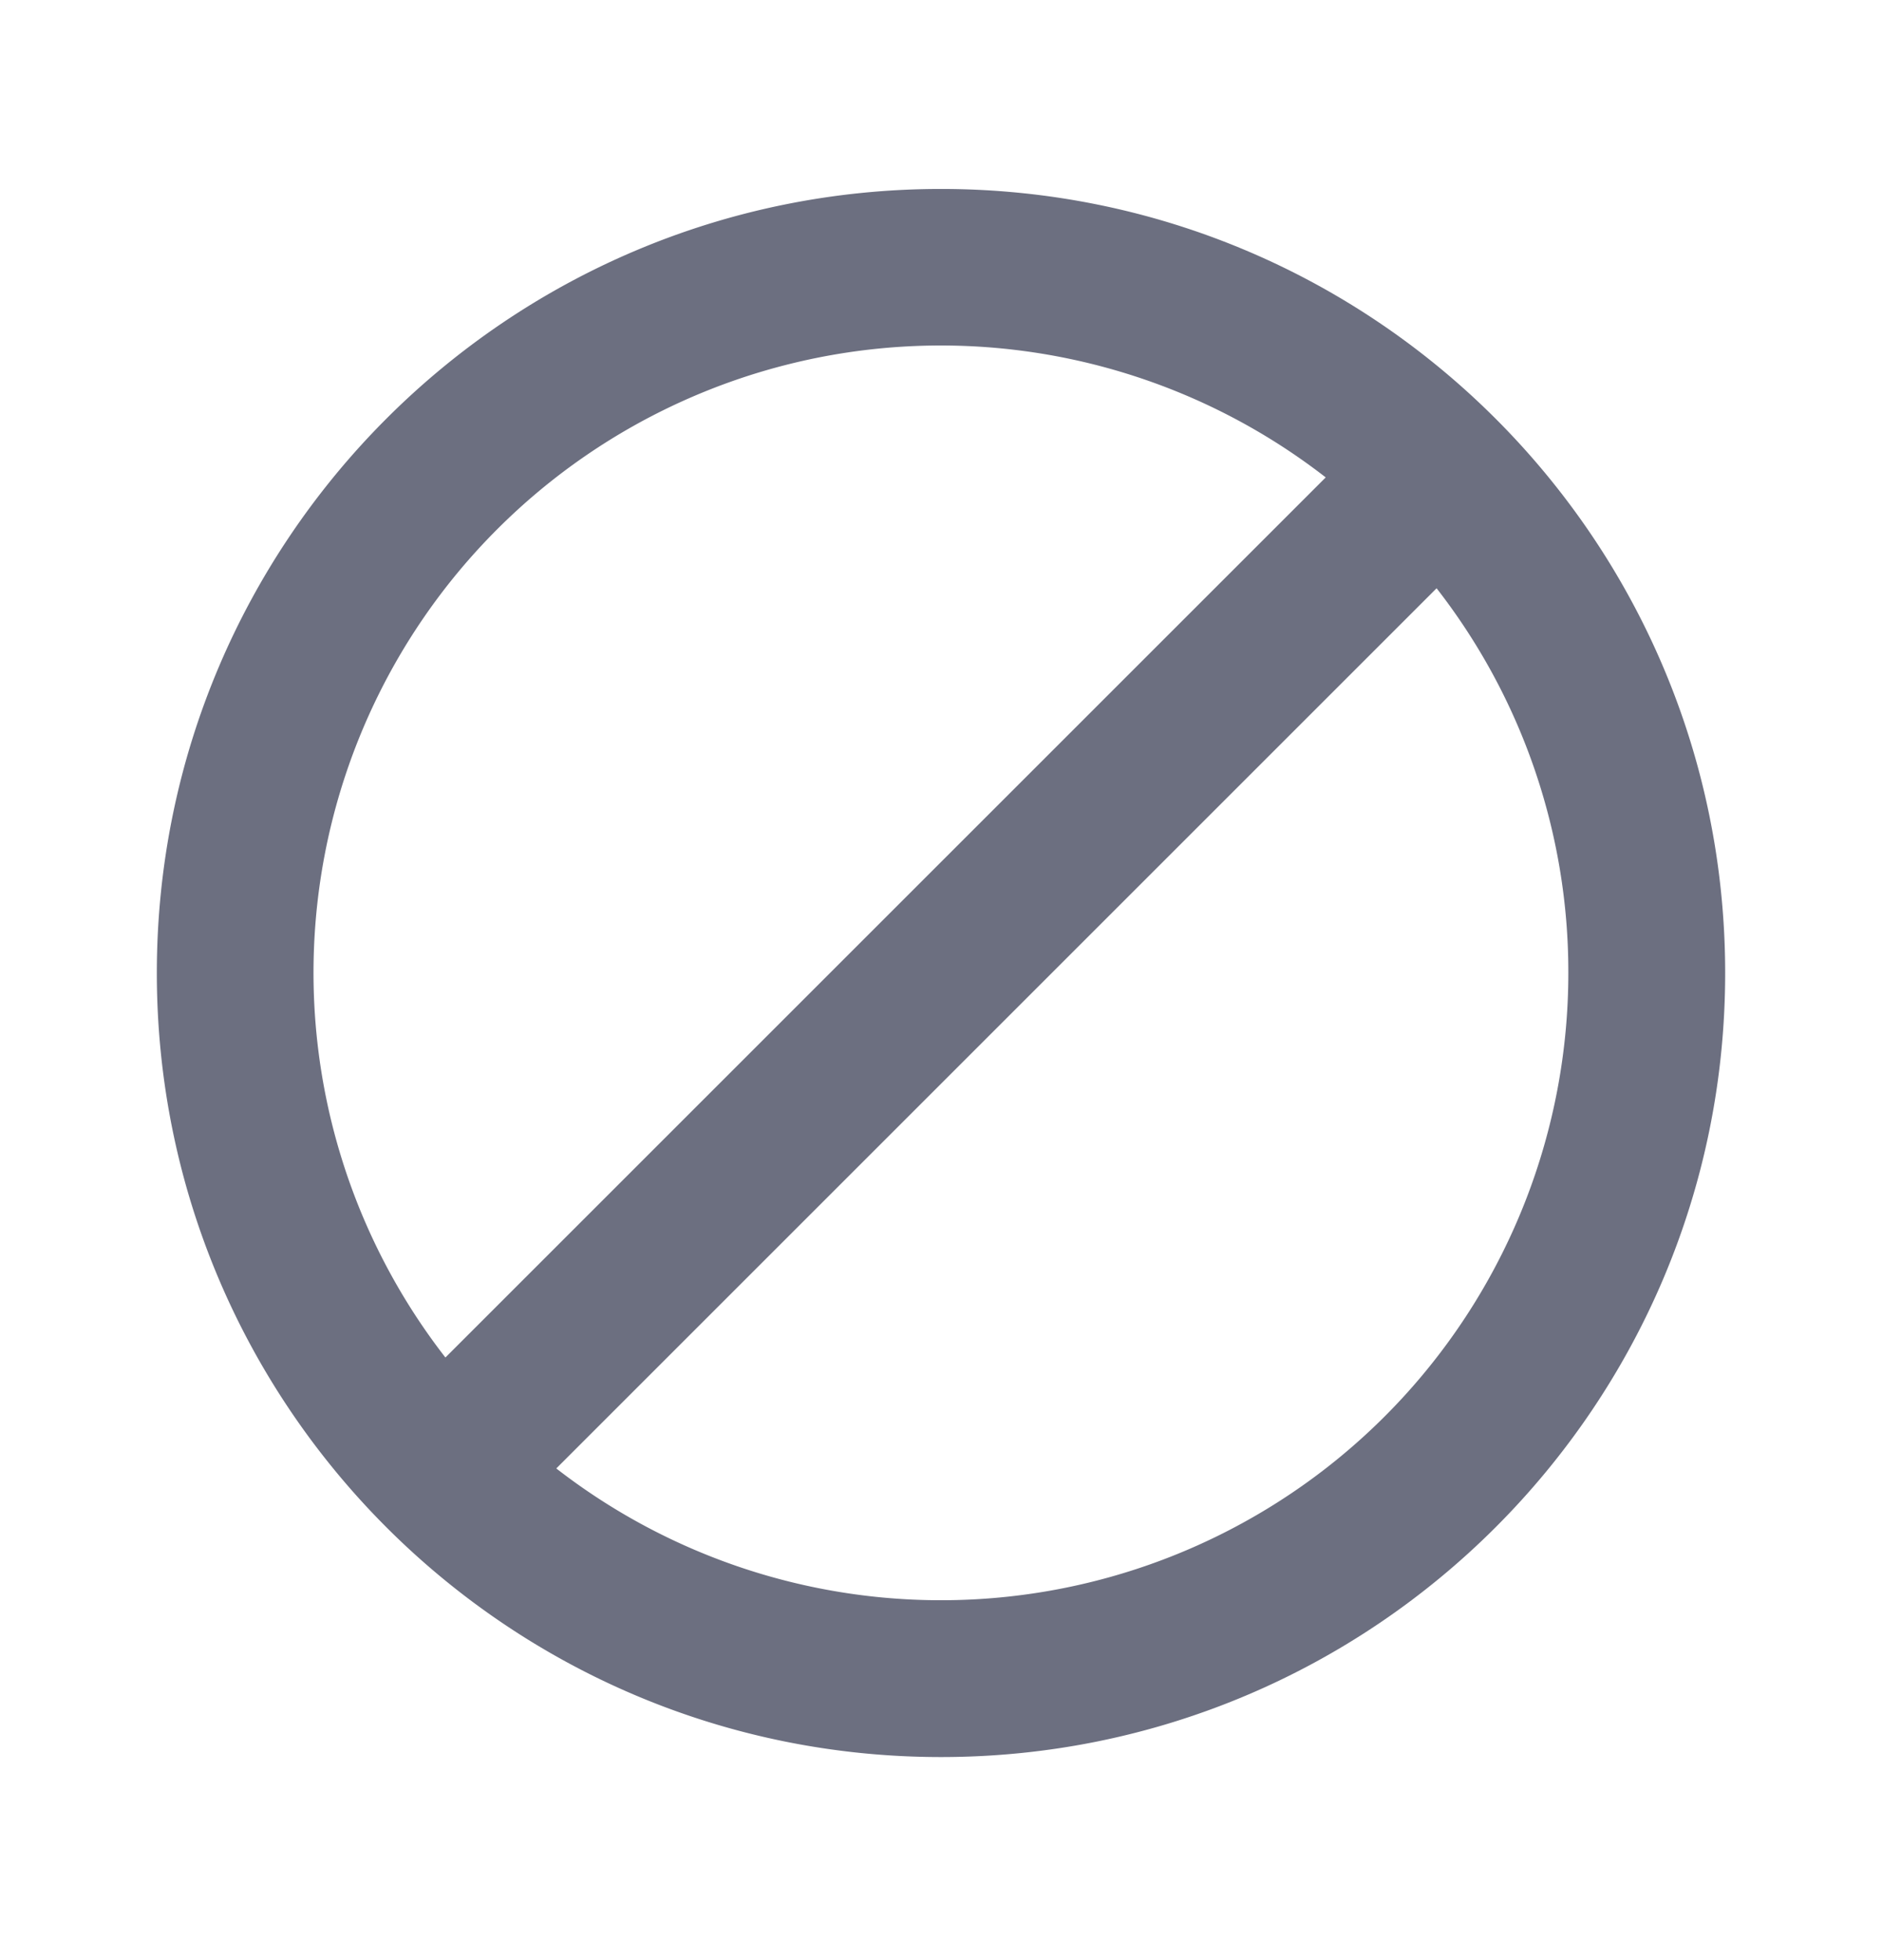 <svg xmlns="http://www.w3.org/2000/svg" width="24" height="25" fill="none" viewBox="0 0 24 25">
  <path fill="#6C6F80" fill-rule="evenodd" d="M22 12.41c0 5.522-4.477 10-10 10s-10-4.478-10-10c0-5.524 4.477-10 10-10s10 4.476 10 10Zm-2 0a8 8 0 0 1-12.906 6.319L18.32 7.503A7.965 7.965 0 0 1 20 12.41ZM5.68 17.314 16.906 6.089A8 8 0 0 0 5.68 17.314Z" clip-rule="evenodd"/>
</svg>
